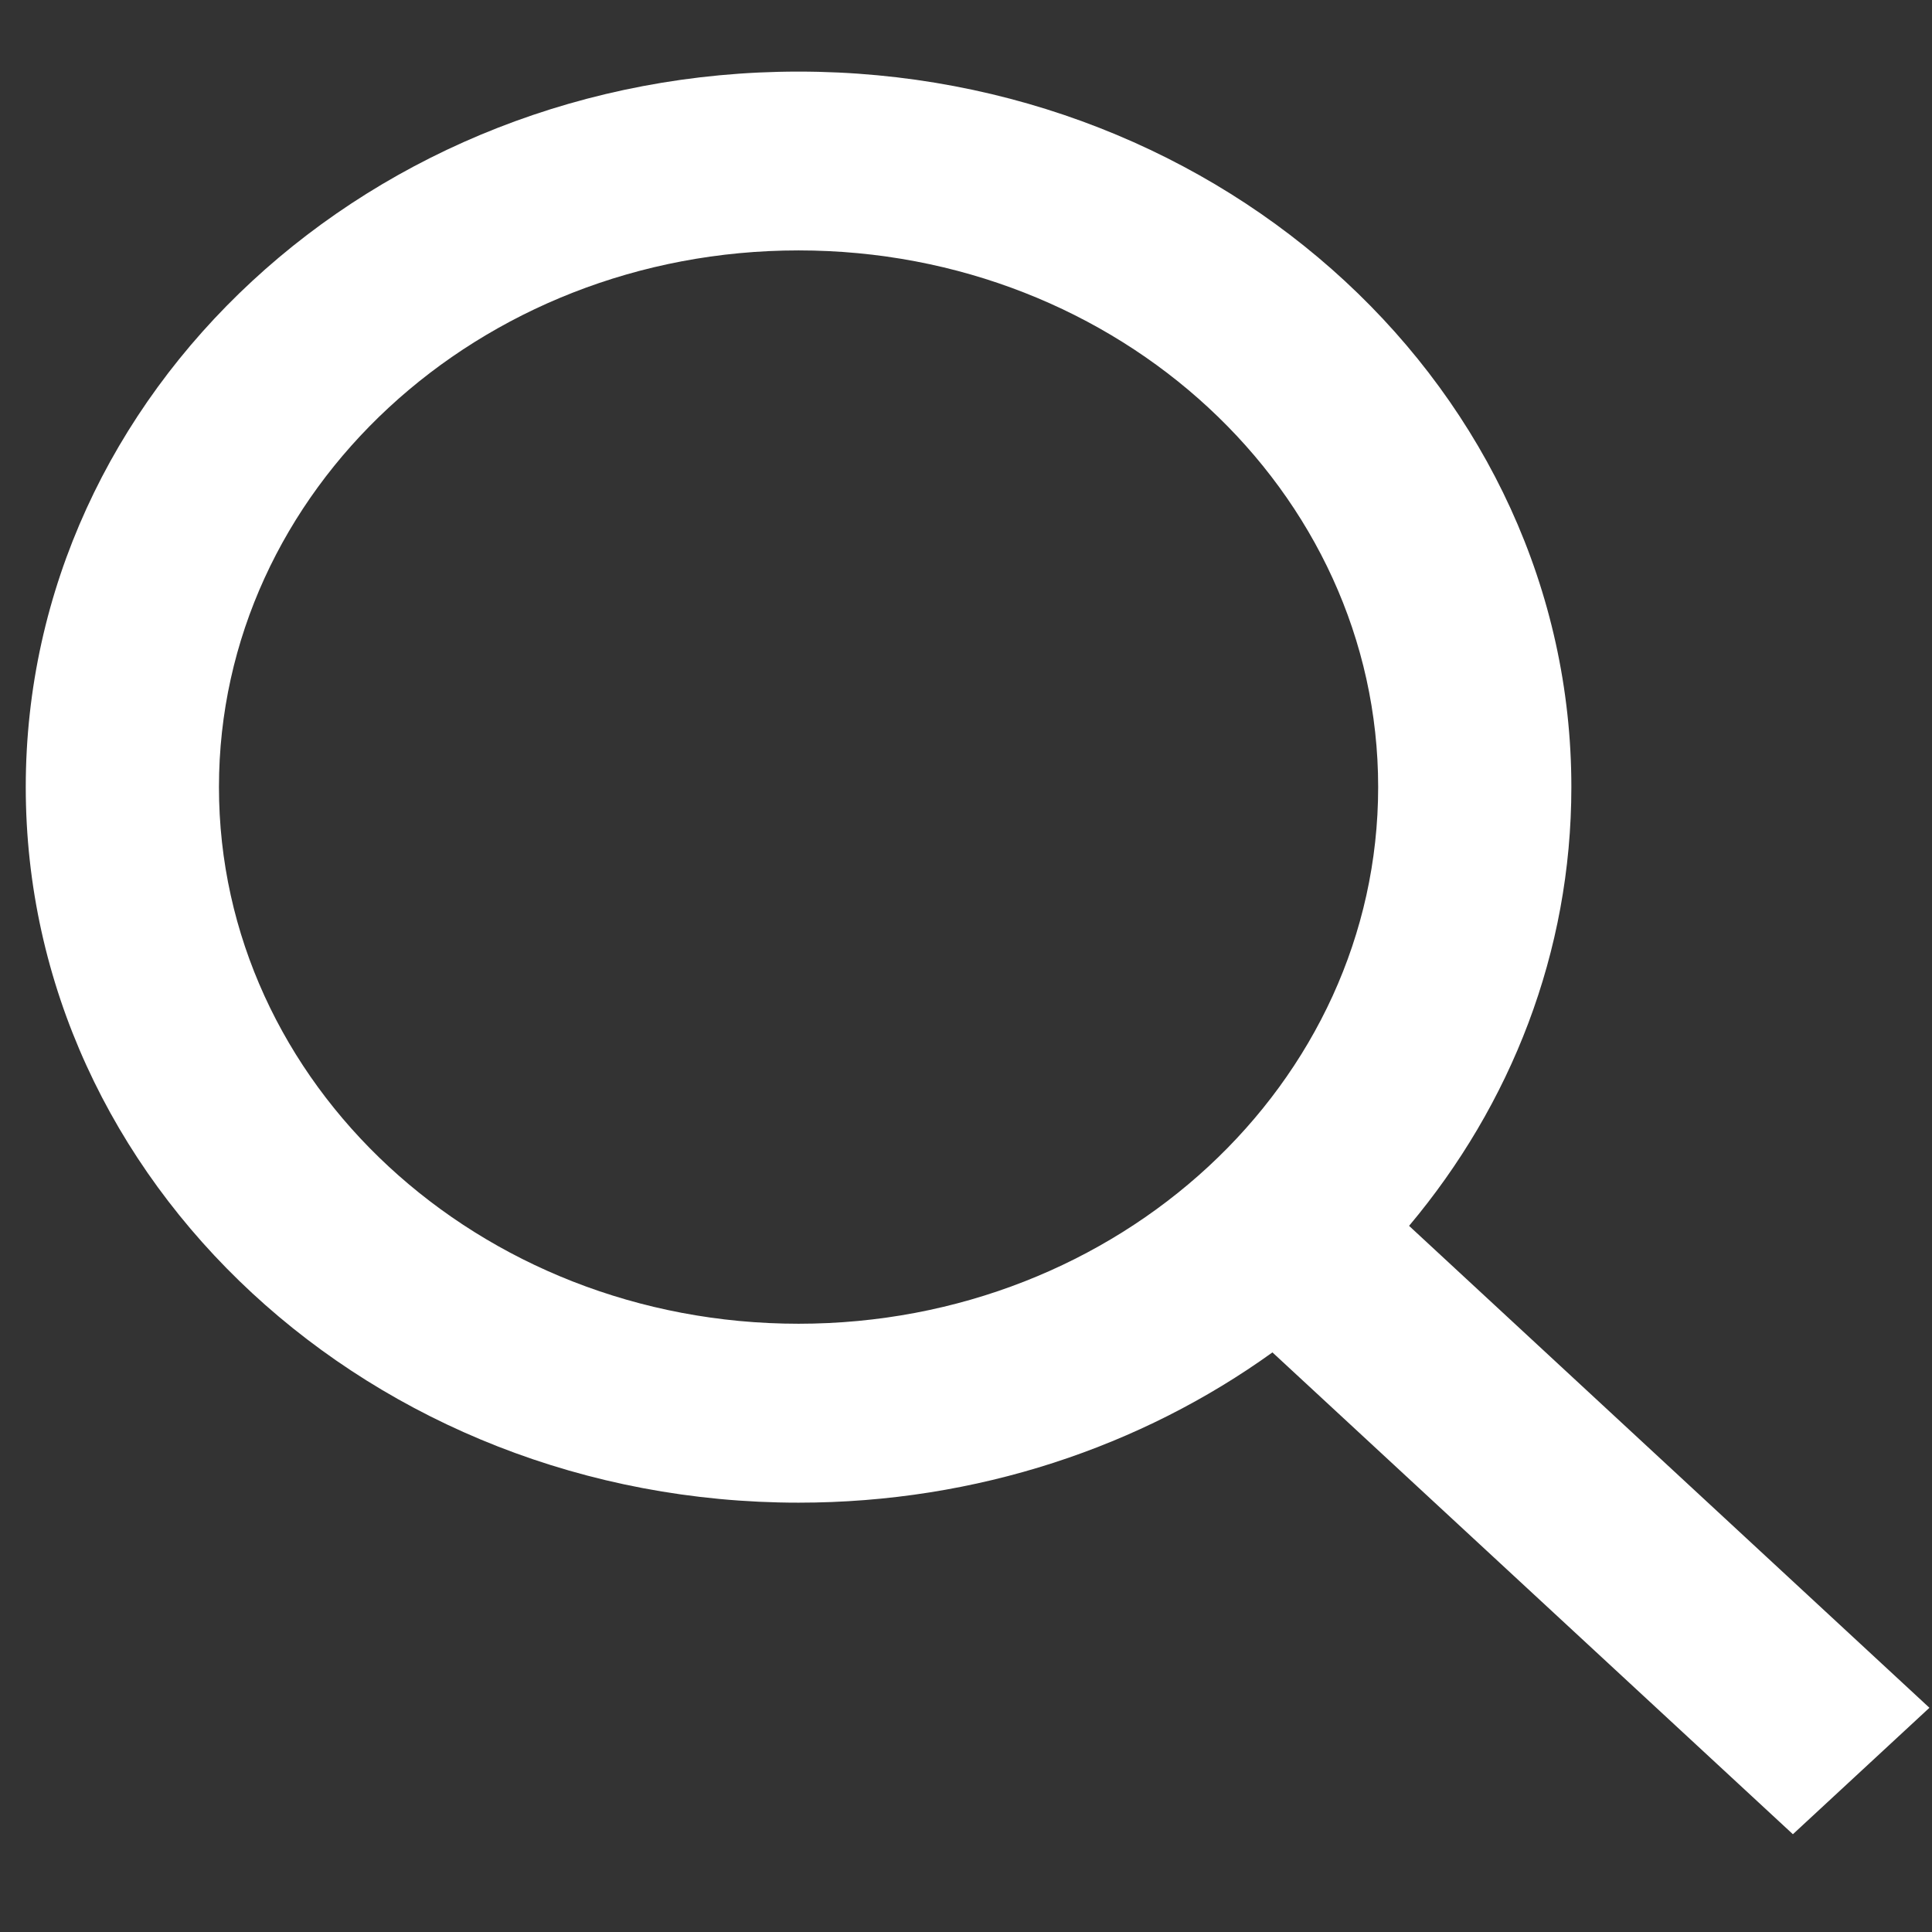 <svg width="18" height="18" viewBox="0 0 18 18" fill="none" xmlns="http://www.w3.org/2000/svg">
<rect x="0" y="0" width="18" height="18" fill="#333333" stroke="none"/>
<path fill-rule="evenodd" clip-rule="evenodd" d="M7.44 14C3.464 14 0.24 11.015 0.24 7.333C0.24 3.651 3.464 0.667 7.44 0.667C11.416 0.667 14.64 3.651 14.64 7.333C14.64 8.874 14.076 10.292 13.128 11.421L17.976 15.911L16.704 17.089L11.855 12.6C10.636 13.477 9.104 14 7.44 14ZM12.84 7.333C12.84 10.095 10.422 12.333 7.44 12.333C4.458 12.333 2.04 10.095 2.04 7.333C2.04 4.572 4.458 2.333 7.44 2.333C10.422 2.333 12.84 4.572 12.84 7.333Z" fill="white"/>
</svg>
